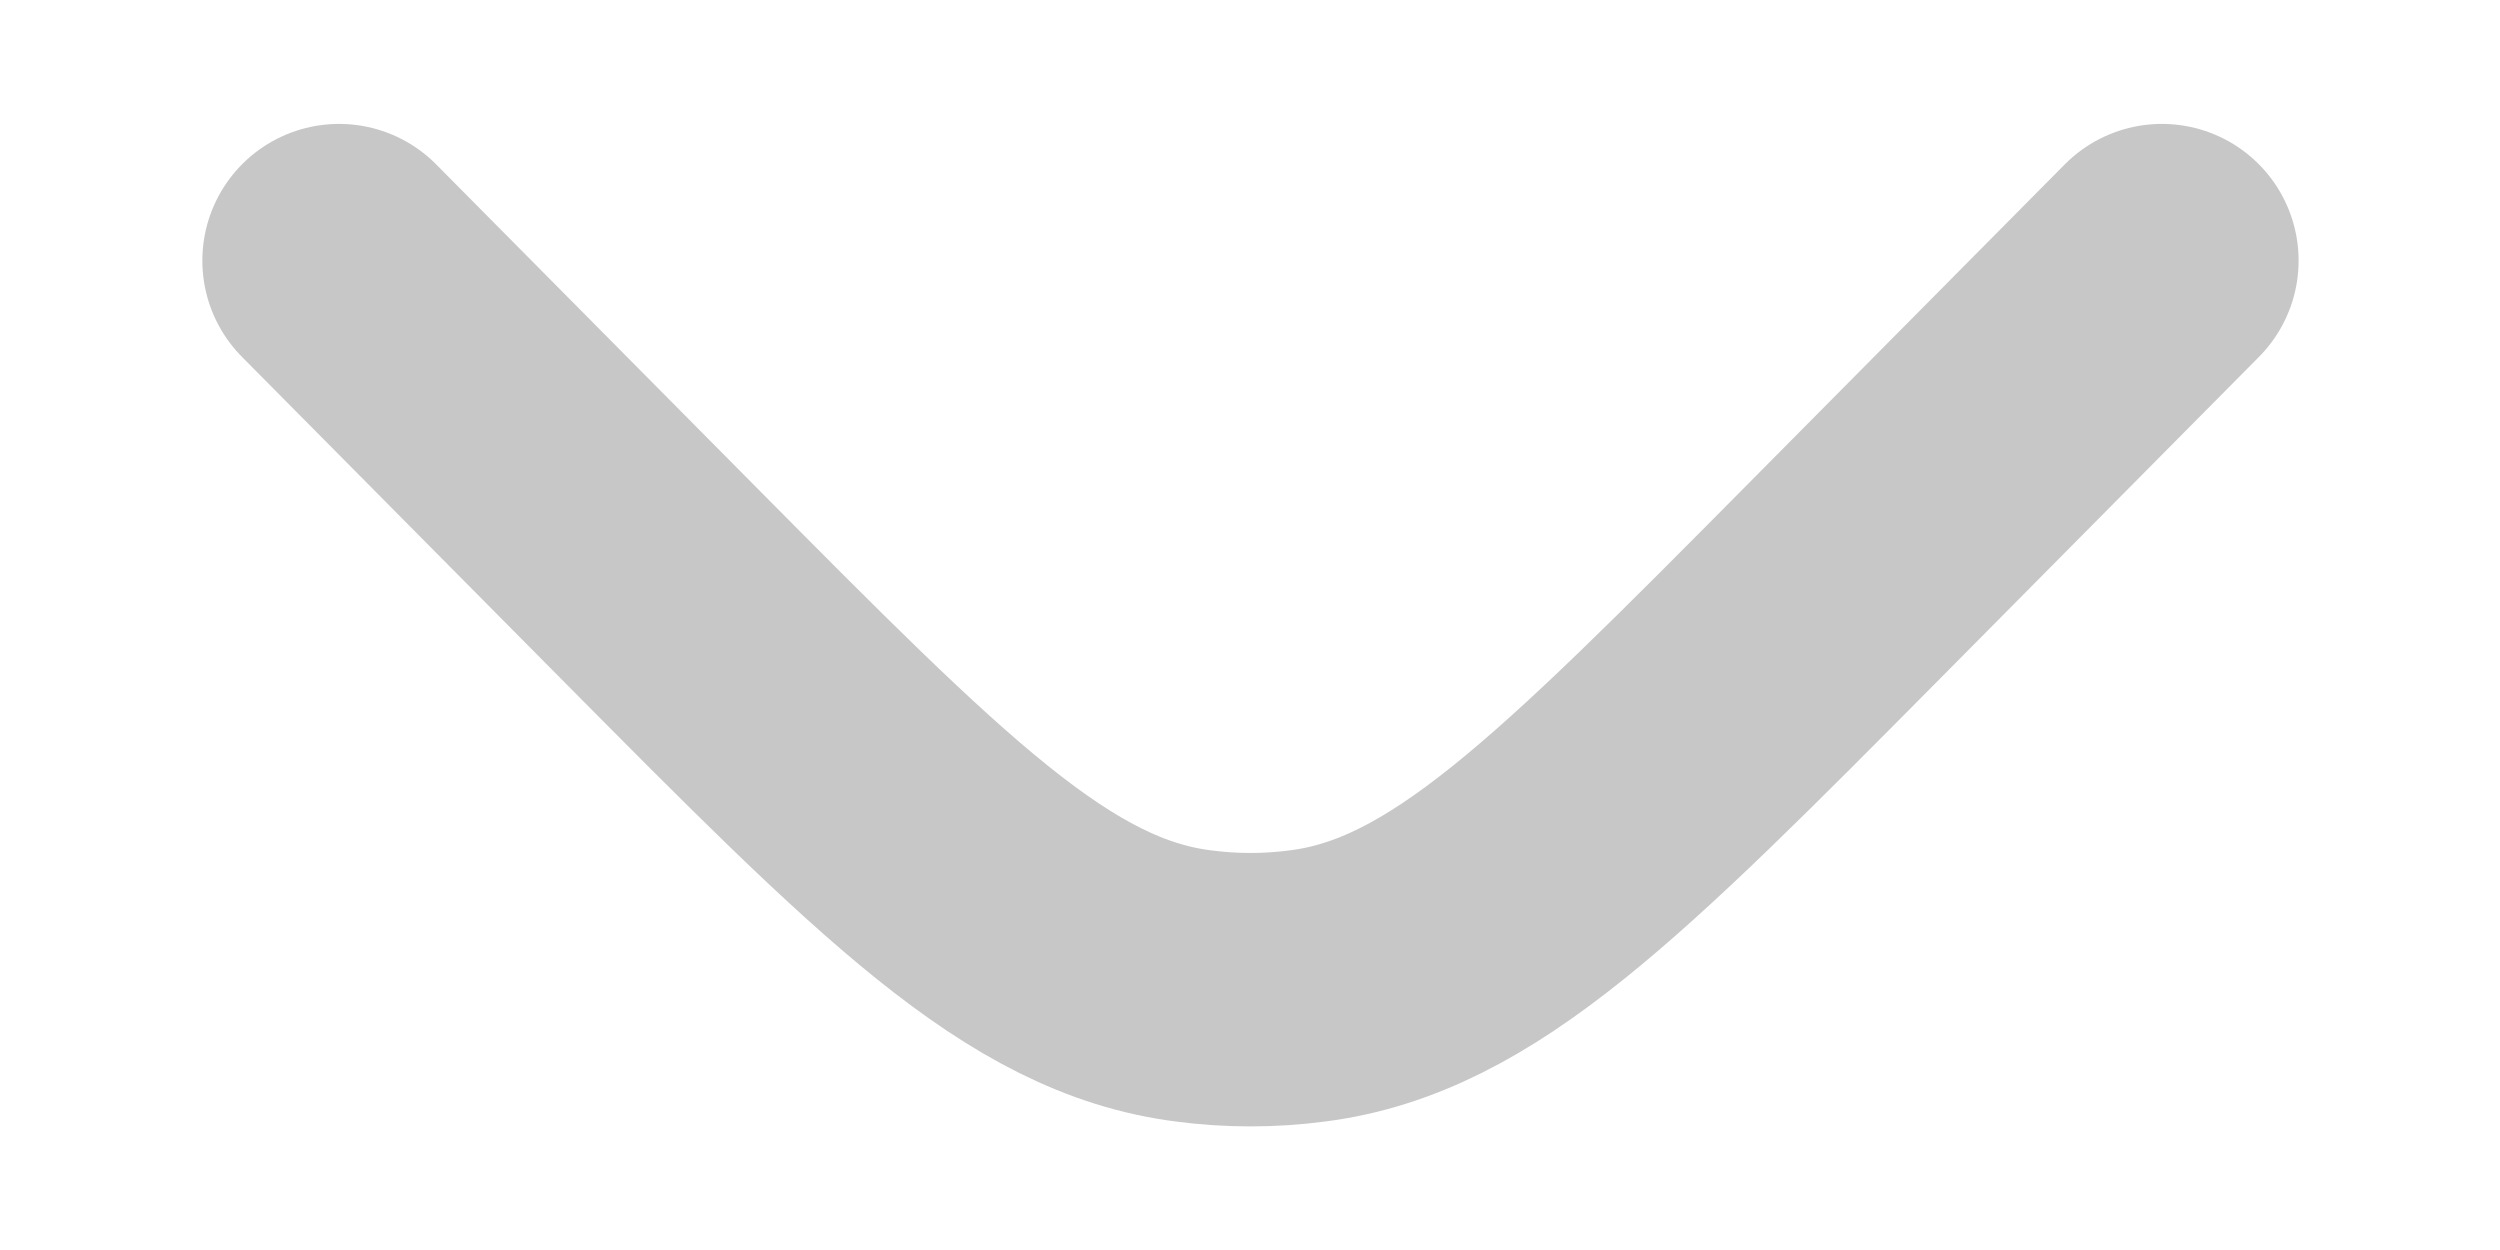 <svg width="8" height="4" viewBox="0 0 8 4" fill="none" xmlns="http://www.w3.org/2000/svg">
<path d="M6.918 0.834L5.899 1.862C5.086 2.682 4.679 3.092 4.184 3.155C4.063 3.171 3.94 3.171 3.819 3.155C3.323 3.092 2.917 2.682 2.104 1.862L1.085 0.834" stroke="#C8C7C7" stroke-width="0.875" stroke-linecap="round"/>
</svg>

